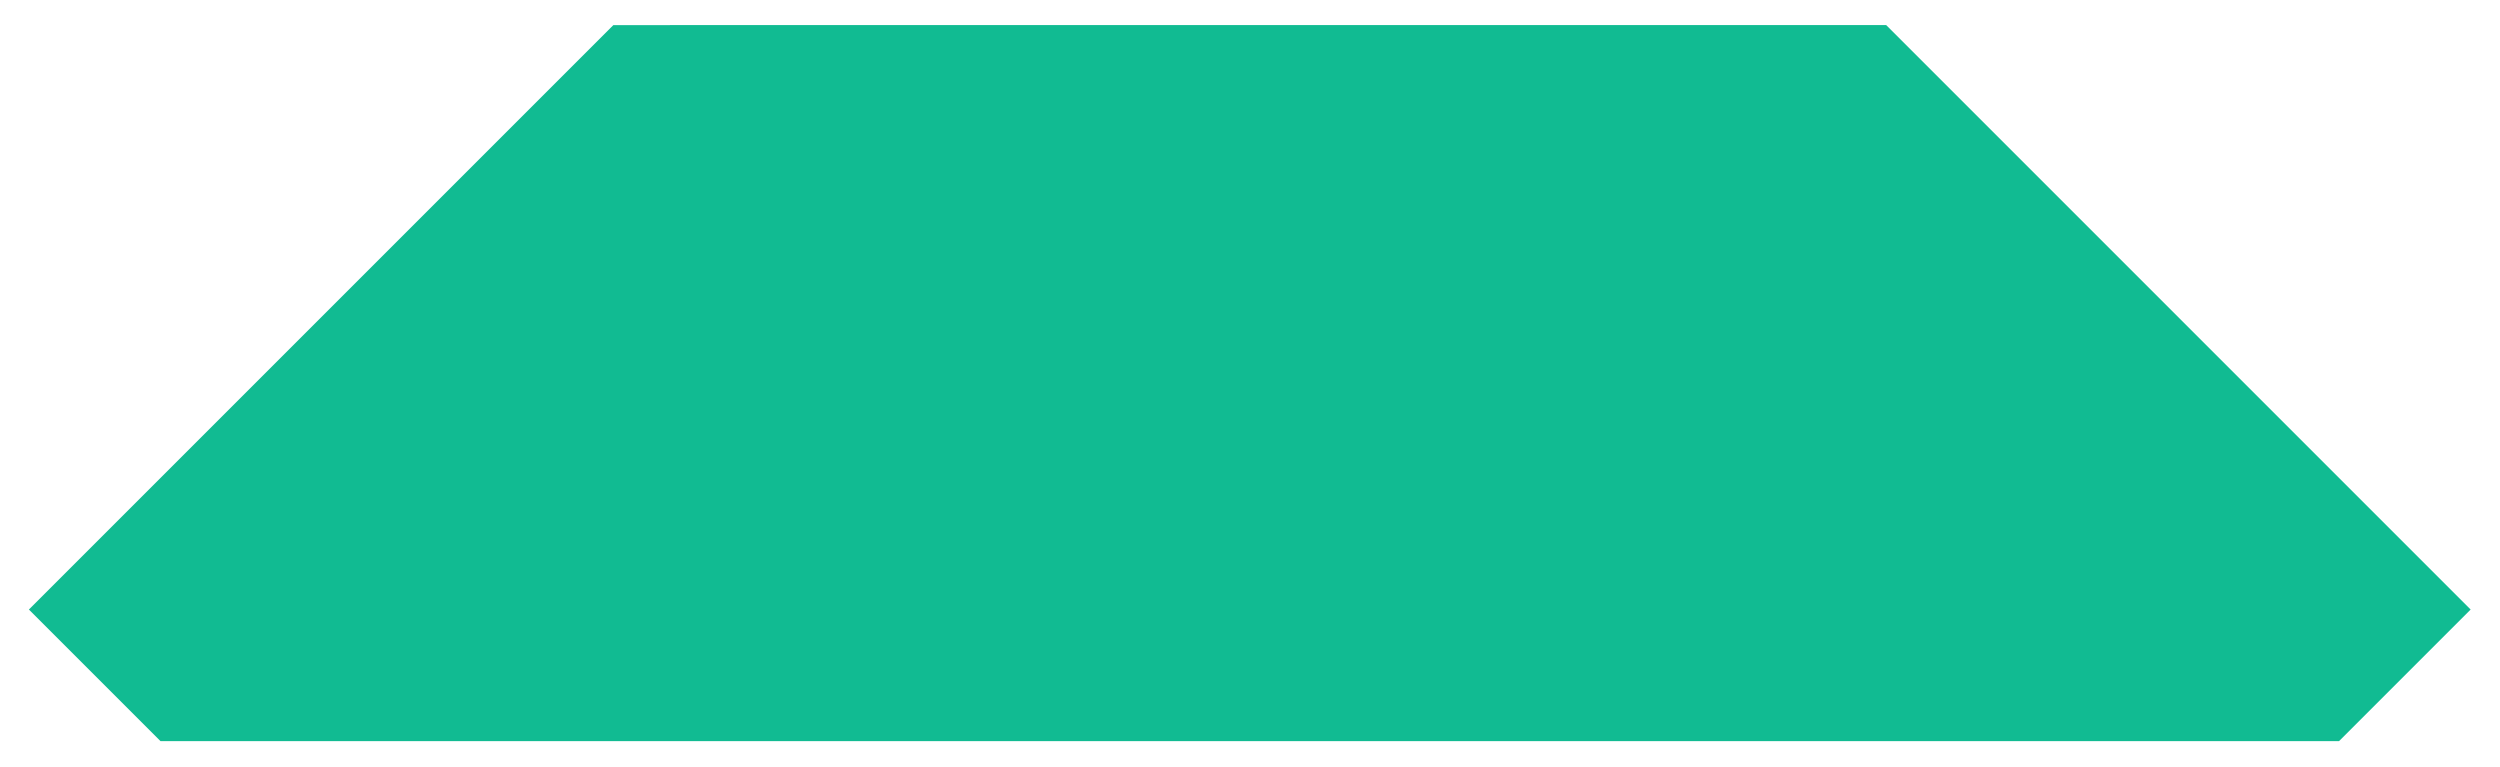 <svg width="75" height="23" viewBox="0 0 75 23" fill="none" xmlns="http://www.w3.org/2000/svg">
<path d="M4.815 22.234L70.171 22.234L74.119 18.286L56.585 0.752L18.401 0.753L0.867 18.286L4.815 22.234Z" fill="#11BB92"/>
</svg>

